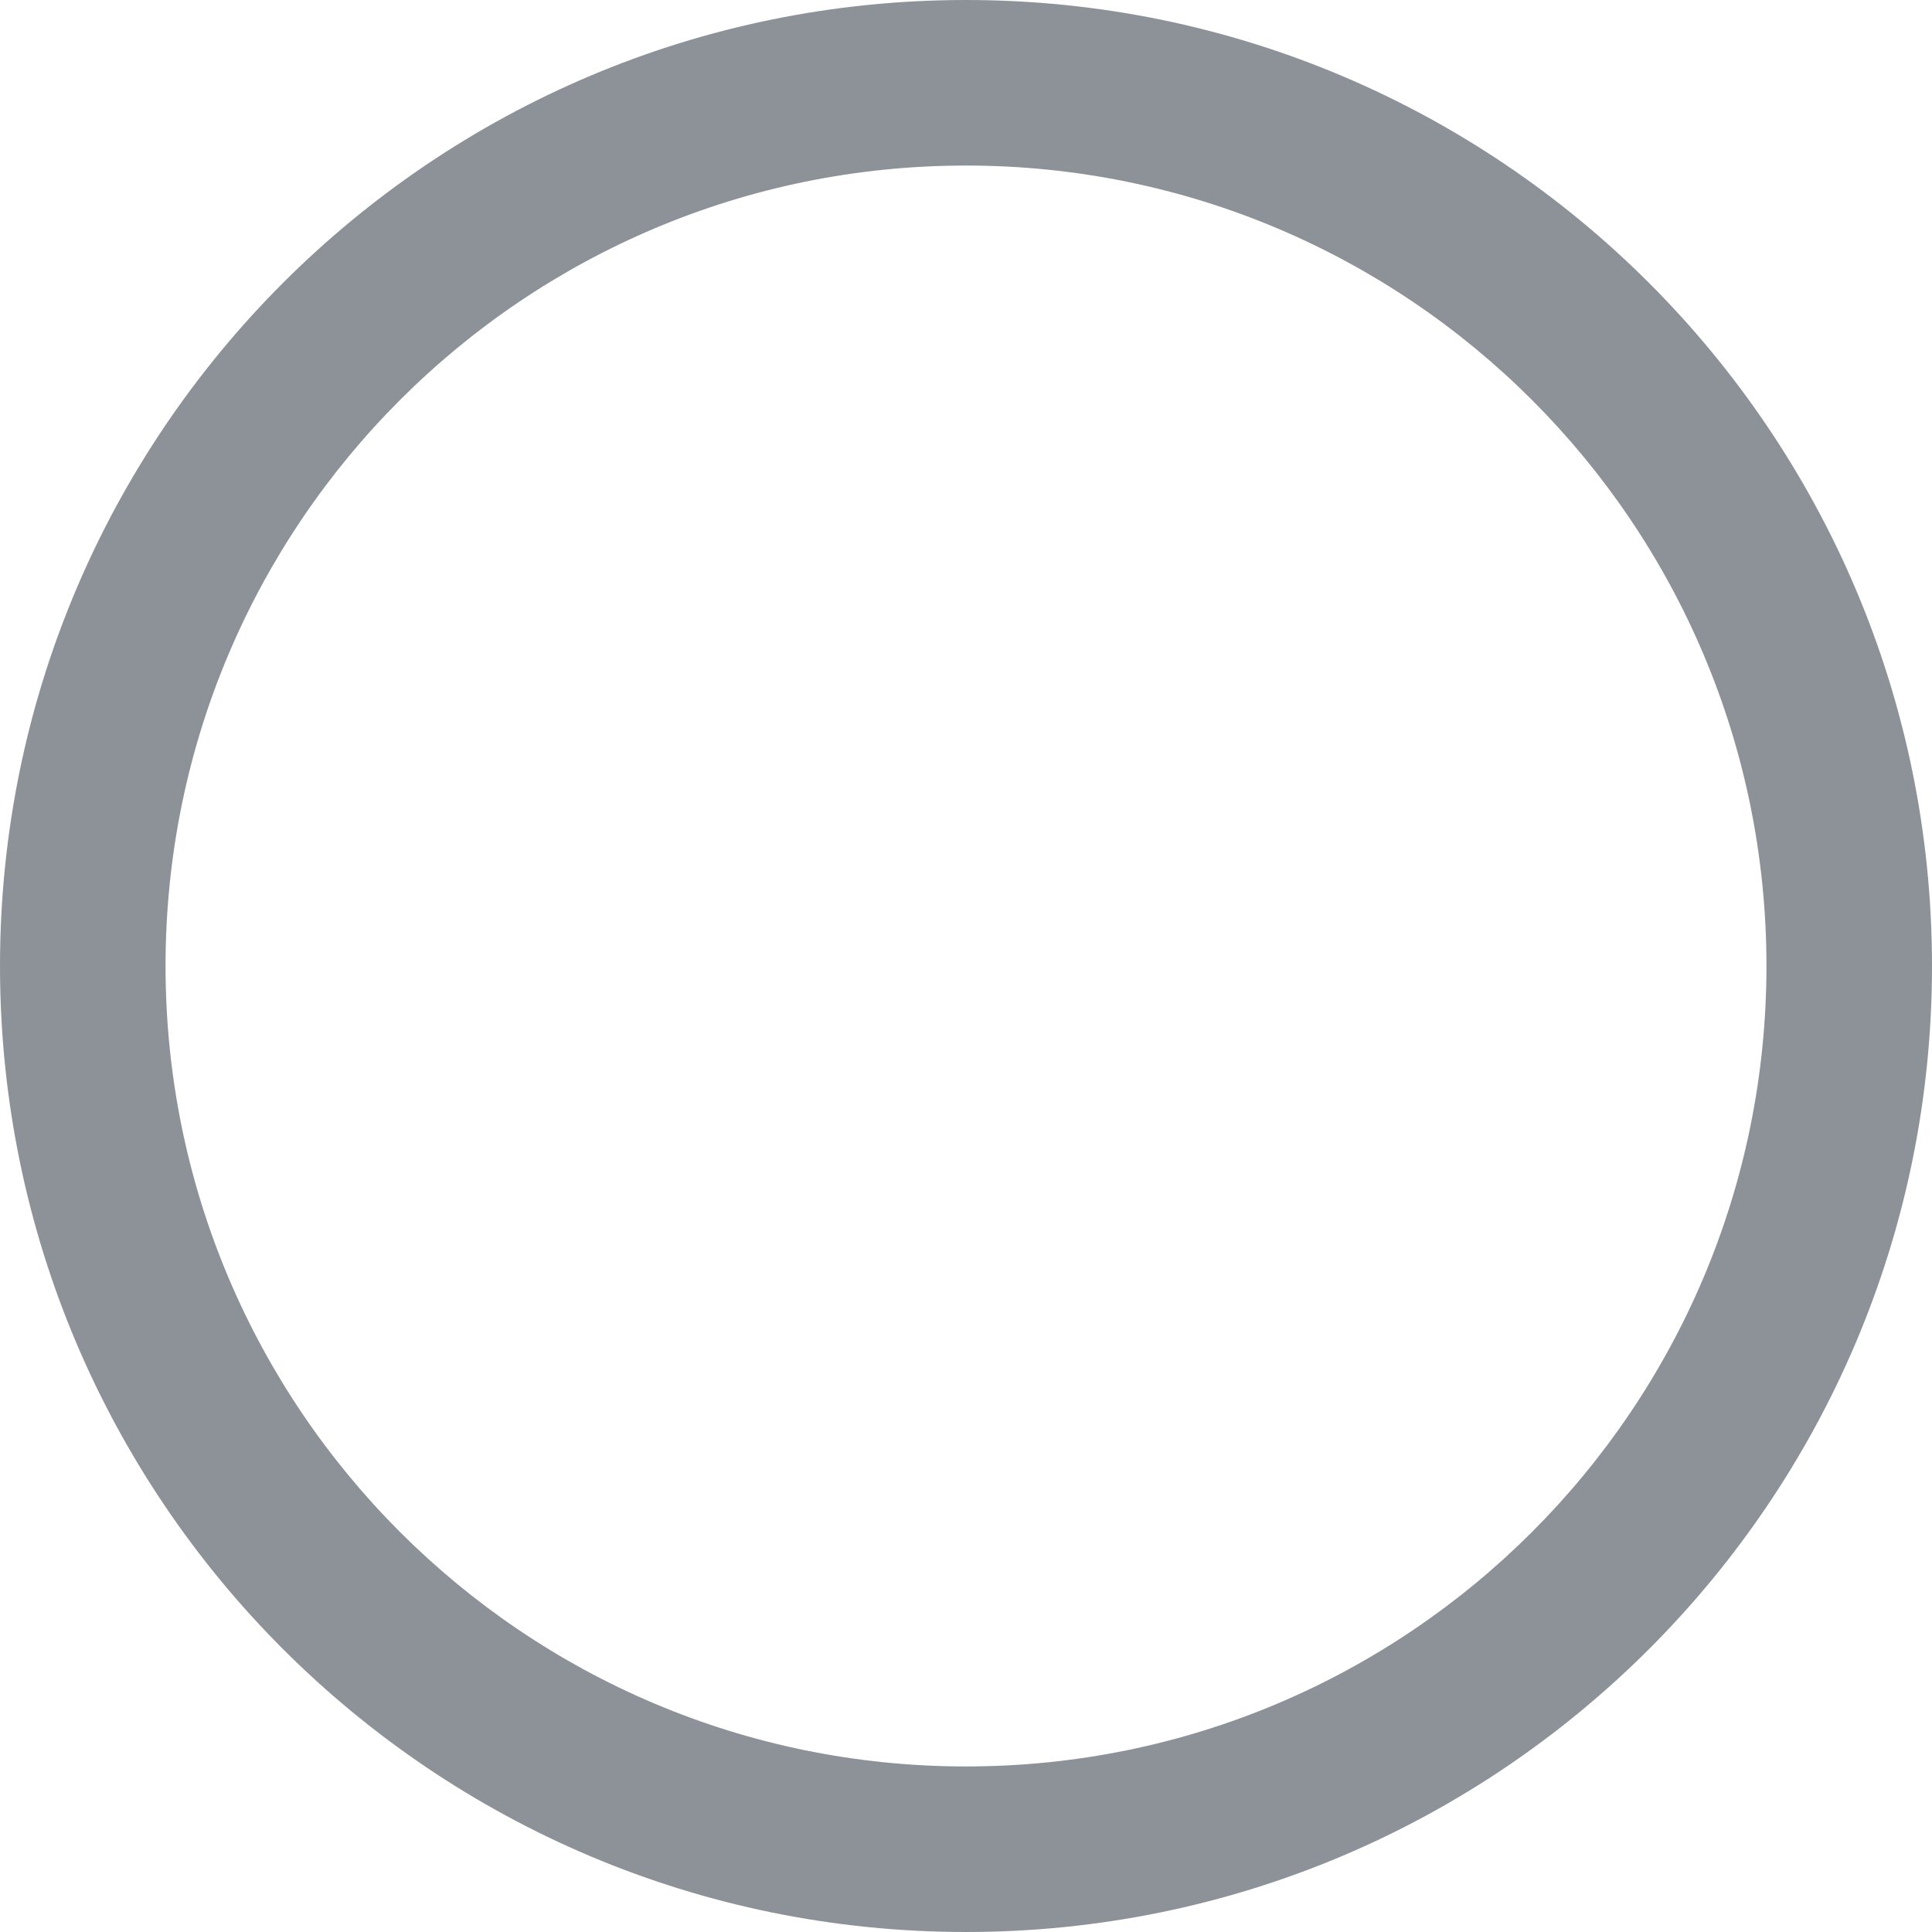 <svg width="16" height="16" viewBox="0 0 16 16" fill="none" xmlns="http://www.w3.org/2000/svg">
<rect x="0" y="0" width="16" height="16" fill="#333333" stroke="none"/>
<g clip-path="url(#clip0_55_1637)">
<rect width="16" height="16" fill="white"/>
<path fill-rule="evenodd" clip-rule="evenodd" d="M8 1.371C4.339 1.371 1.371 4.339 1.371 8C1.371 11.661 4.339 14.629 8 14.629C11.661 14.629 14.629 11.661 14.629 8C14.629 4.339 11.661 1.371 8 1.371ZM0 8C0 3.582 3.582 0 8 0C12.418 0 16 3.582 16 8C16 12.418 12.418 16 8 16C3.582 16 0 12.418 0 8Z" fill="#8D9299"/>
</g>
<defs>
<clipPath id="clip0_55_1637">
<rect width="16" height="16" fill="white"/>
</clipPath>
</defs>
</svg>
